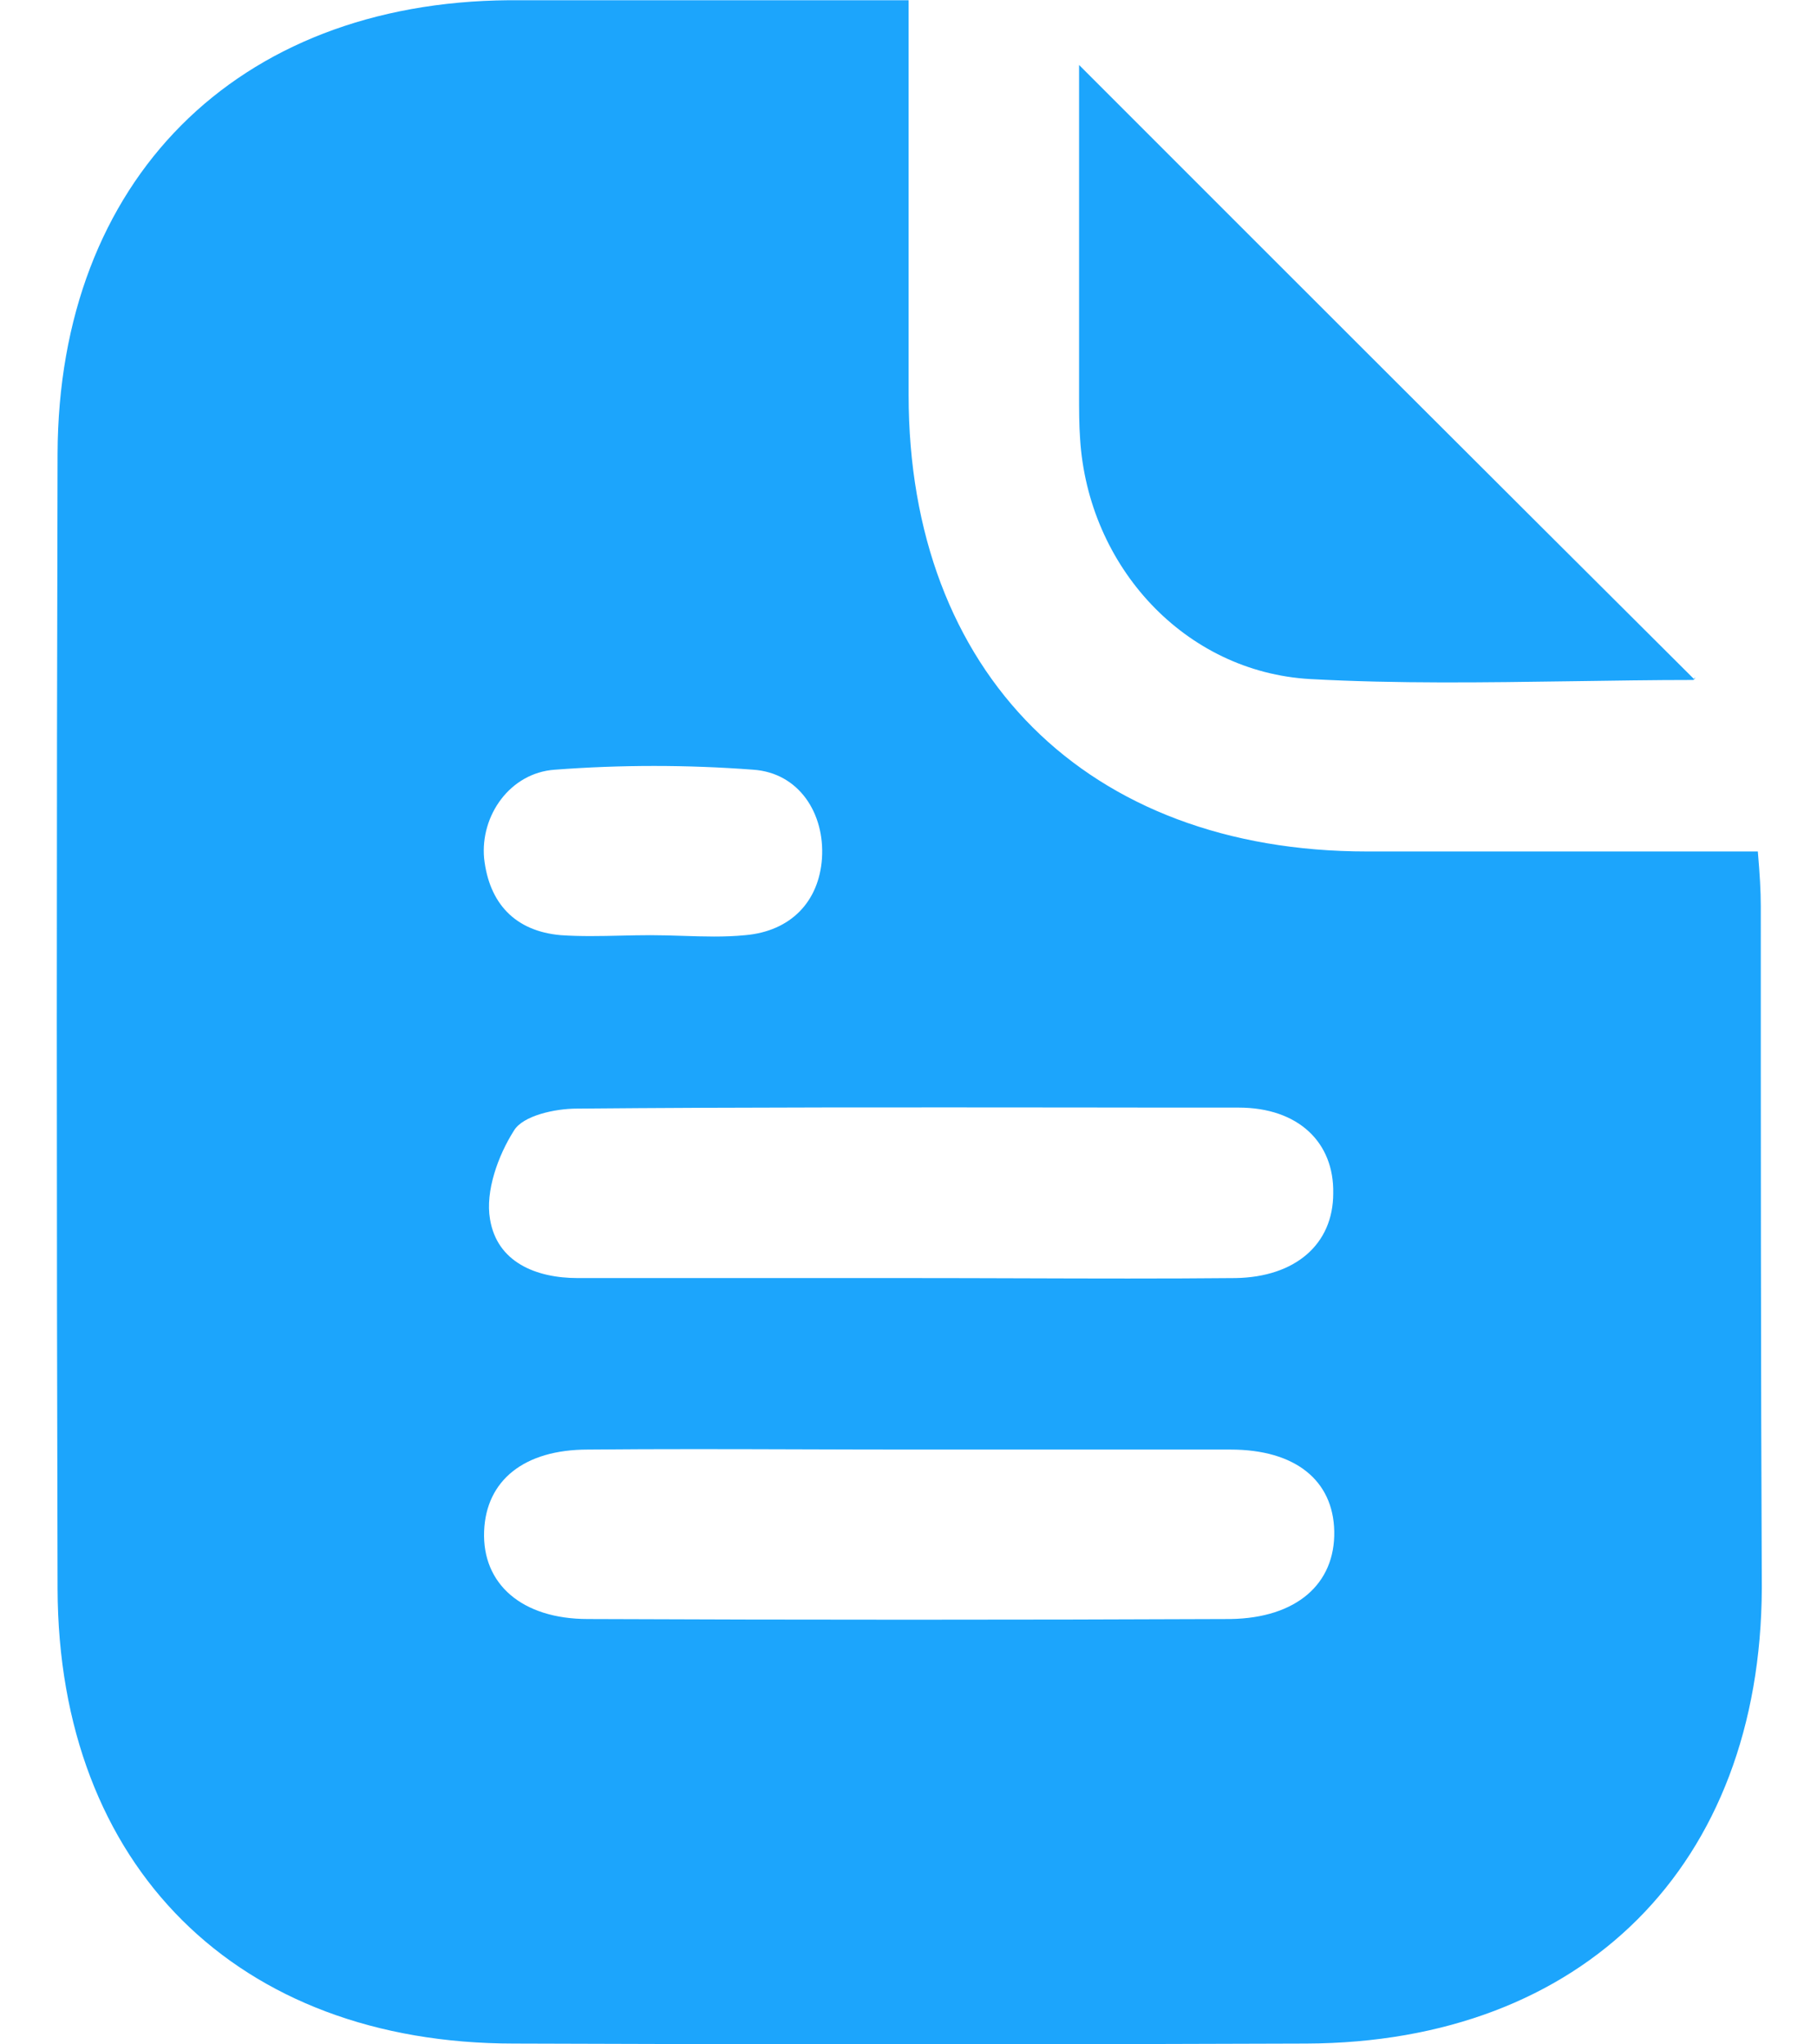 <svg width="16" height="18" viewBox="0 0 16 18" fill="none" xmlns="http://www.w3.org/2000/svg">
<path fill-rule="evenodd" clip-rule="evenodd" d="M15.479 7.497C15.496 7.699 15.505 7.839 15.505 7.98C15.505 9.98 15.505 11.99 15.514 13.982C15.505 16.422 13.943 17.984 11.503 17.993C9.177 18.002 6.852 18.002 4.526 17.993C2.086 17.993 0.515 16.431 0.507 13.991C0.498 10.665 0.498 7.33 0.507 3.995C0.515 1.59 2.078 0.02 4.482 0.002H8.001V3.477C8.001 5.926 9.572 7.497 12.039 7.497H14.979H15.479ZM6.632 6.777C6.053 6.733 5.465 6.733 4.886 6.777C4.491 6.804 4.228 7.181 4.263 7.558C4.307 7.953 4.535 8.199 4.939 8.234C5.114 8.246 5.29 8.242 5.465 8.238C5.553 8.236 5.641 8.234 5.728 8.234C5.822 8.234 5.916 8.237 6.01 8.24C6.196 8.246 6.381 8.252 6.562 8.234C6.966 8.199 7.212 7.936 7.238 7.558C7.264 7.163 7.036 6.804 6.632 6.777ZM5.176 14.255C7.062 14.263 8.949 14.263 10.836 14.255C11.415 14.246 11.758 13.947 11.749 13.482C11.74 13.035 11.407 12.763 10.836 12.763H8.028C7.712 12.763 7.396 12.762 7.079 12.761C6.444 12.759 5.808 12.757 5.176 12.763C4.614 12.763 4.28 13.035 4.263 13.482C4.245 13.947 4.596 14.255 5.176 14.255ZM8.984 11.255C9.618 11.257 10.249 11.259 10.88 11.253C11.407 11.244 11.74 10.955 11.74 10.507C11.749 10.059 11.433 9.752 10.906 9.752C10.422 9.752 9.937 9.752 9.451 9.751C7.994 9.75 6.534 9.748 5.079 9.761C4.886 9.761 4.605 9.823 4.526 9.954C4.386 10.174 4.272 10.489 4.315 10.735C4.377 11.113 4.719 11.253 5.088 11.253H8.028C8.347 11.253 8.666 11.254 8.984 11.255ZM11.538 5.979C10.432 5.917 9.581 4.987 9.511 3.863C9.502 3.741 9.502 3.609 9.502 3.469V0.572L9.503 0.573C11.319 2.39 13.11 4.18 14.917 5.979C14.935 5.943 14.926 5.987 14.908 5.987C14.554 5.987 14.199 5.993 13.844 5.998C13.075 6.009 12.307 6.021 11.538 5.979Z" fill="#1CA5FC"/>
</svg>
